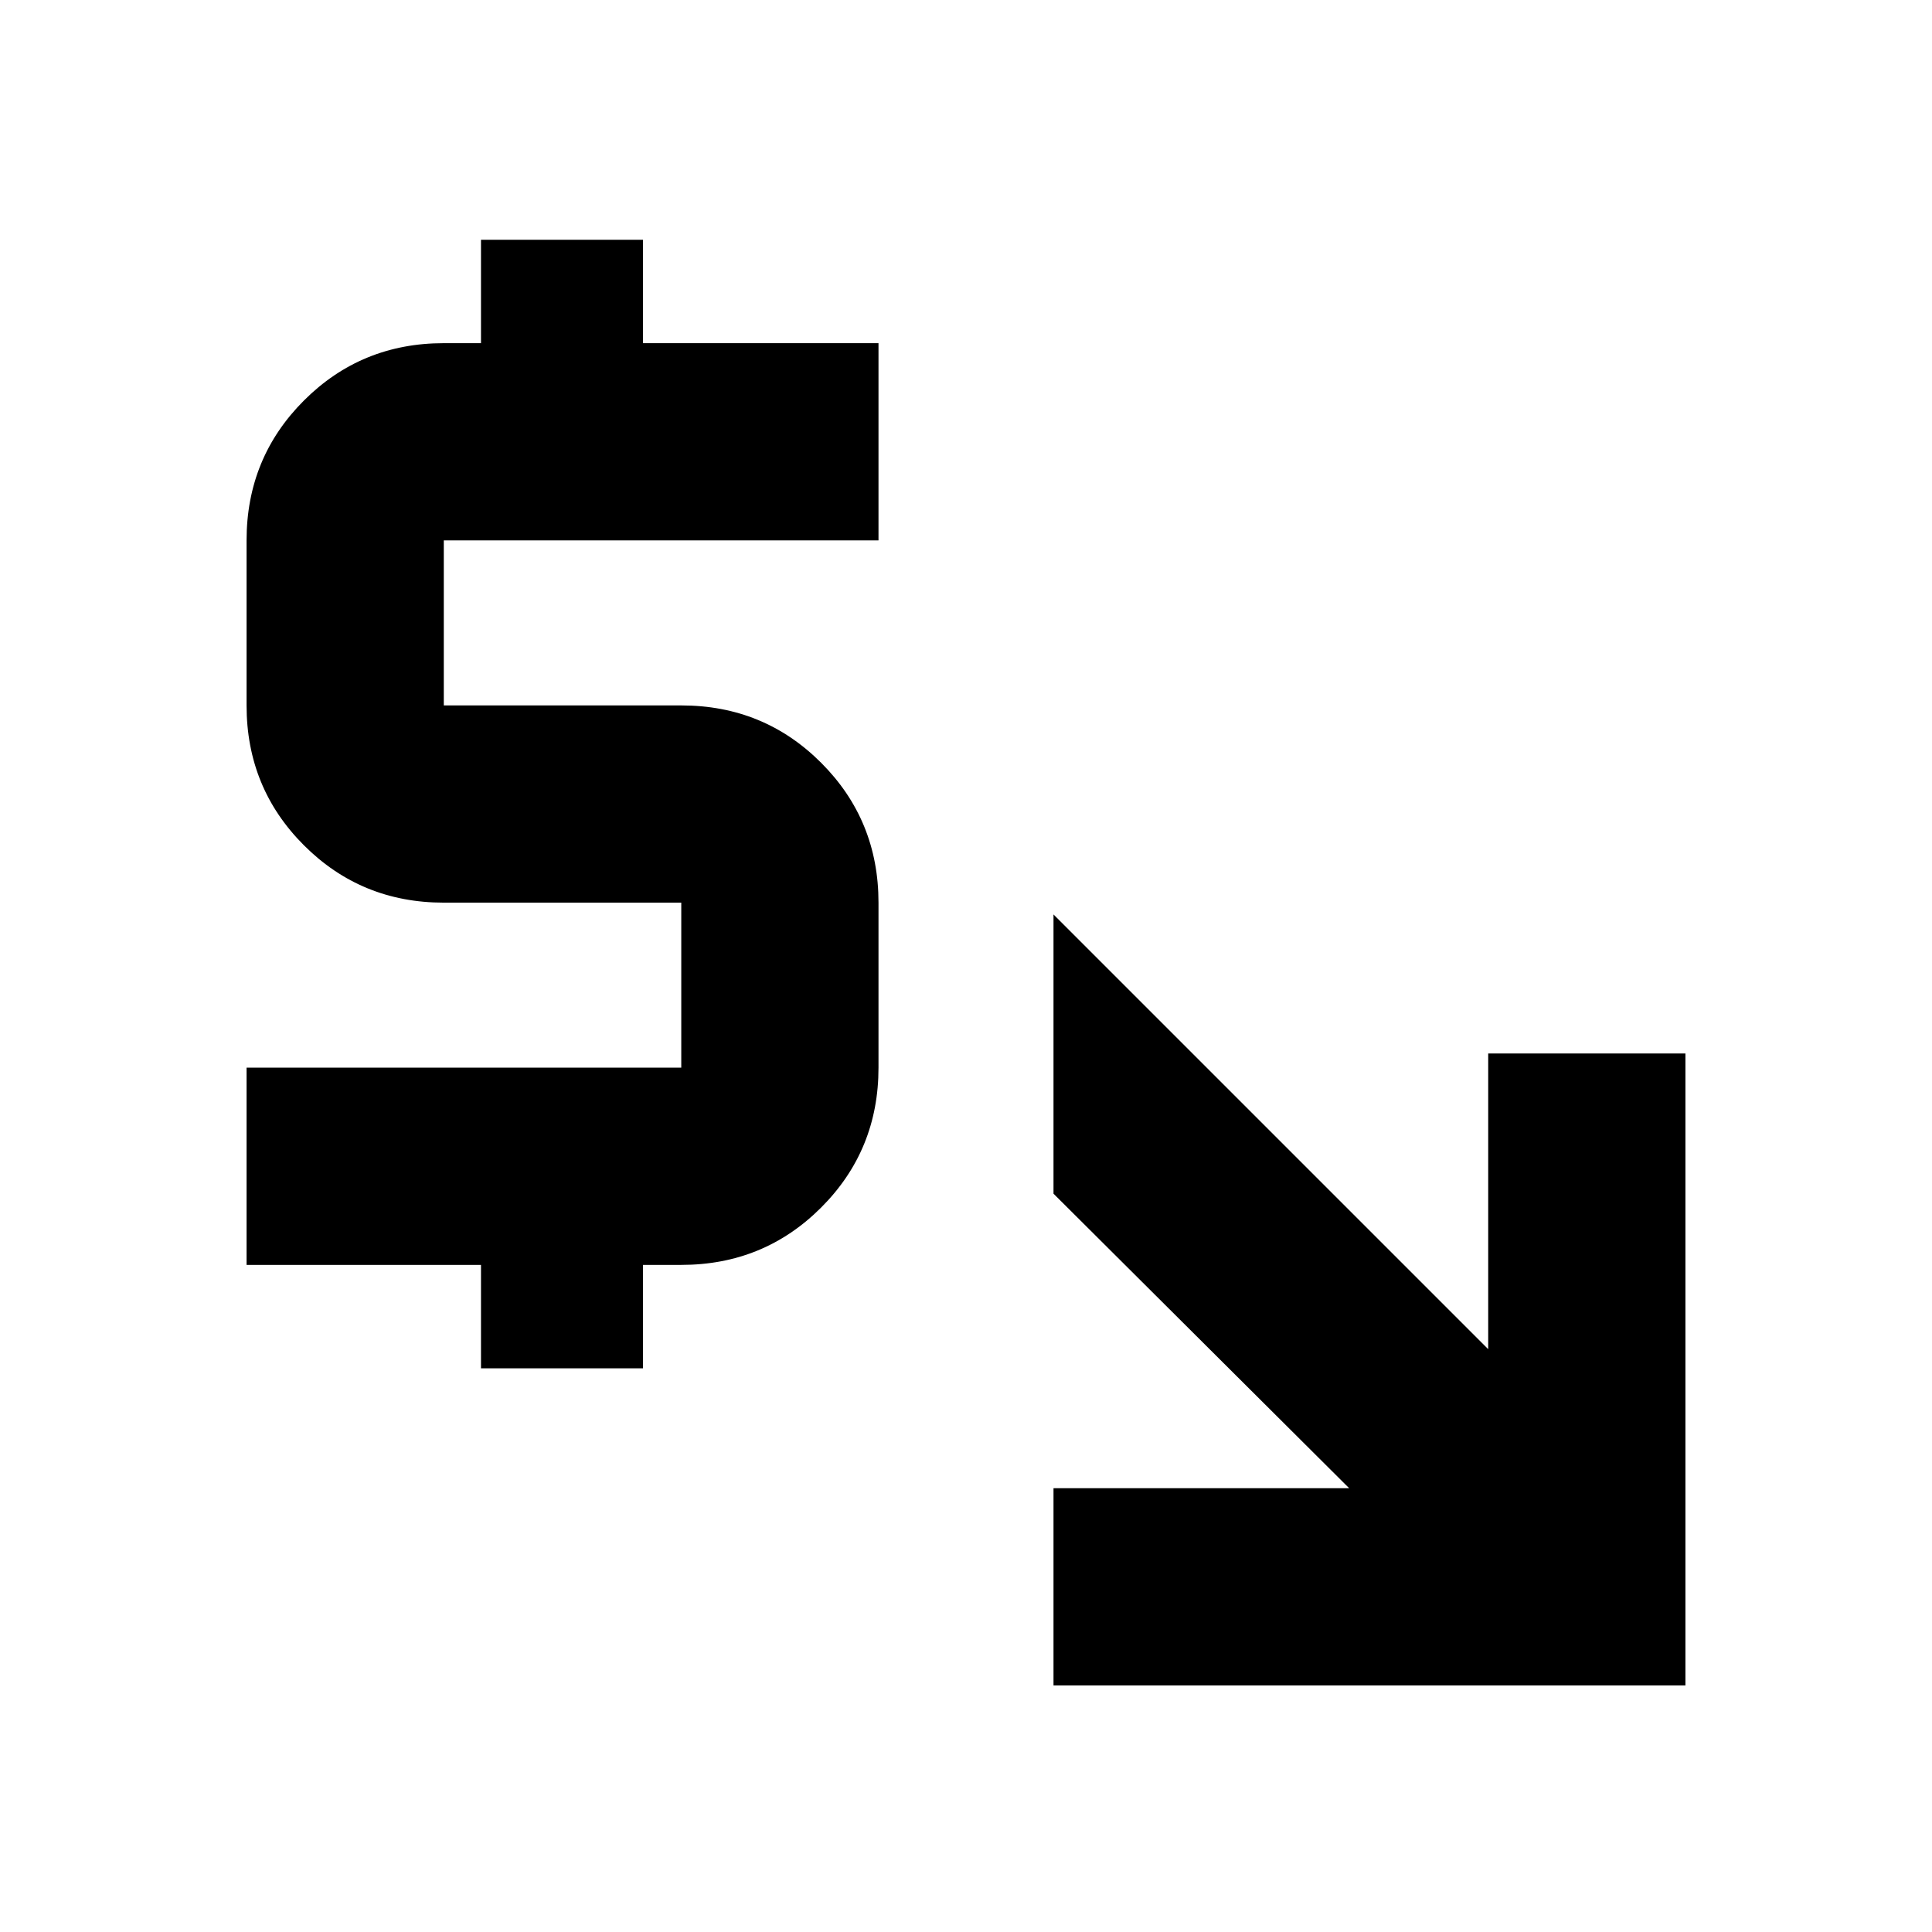 <svg xmlns="http://www.w3.org/2000/svg" height="20" viewBox="0 -960 960 960" width="20"><path d="M523.48-122.52v-98h146.91L523.48-366.87v-138.74l216 216v-146.91h98v314h-314ZM239-280.09v-51.39H122.52v-98h216v-82h-118q-41 0-69.5-28.5-28.5-28.49-28.5-69.5v-82q0-41 28.5-69.5t69.5-28.5H239v-51.39h80.48v51.39h117.04v98h-216v82h118q41.01 0 69.5 28.5 28.5 28.5 28.5 69.5v82q0 41.01-28.5 69.5-28.49 28.5-69.5 28.5h-19.04v51.39H239Z"/></svg>